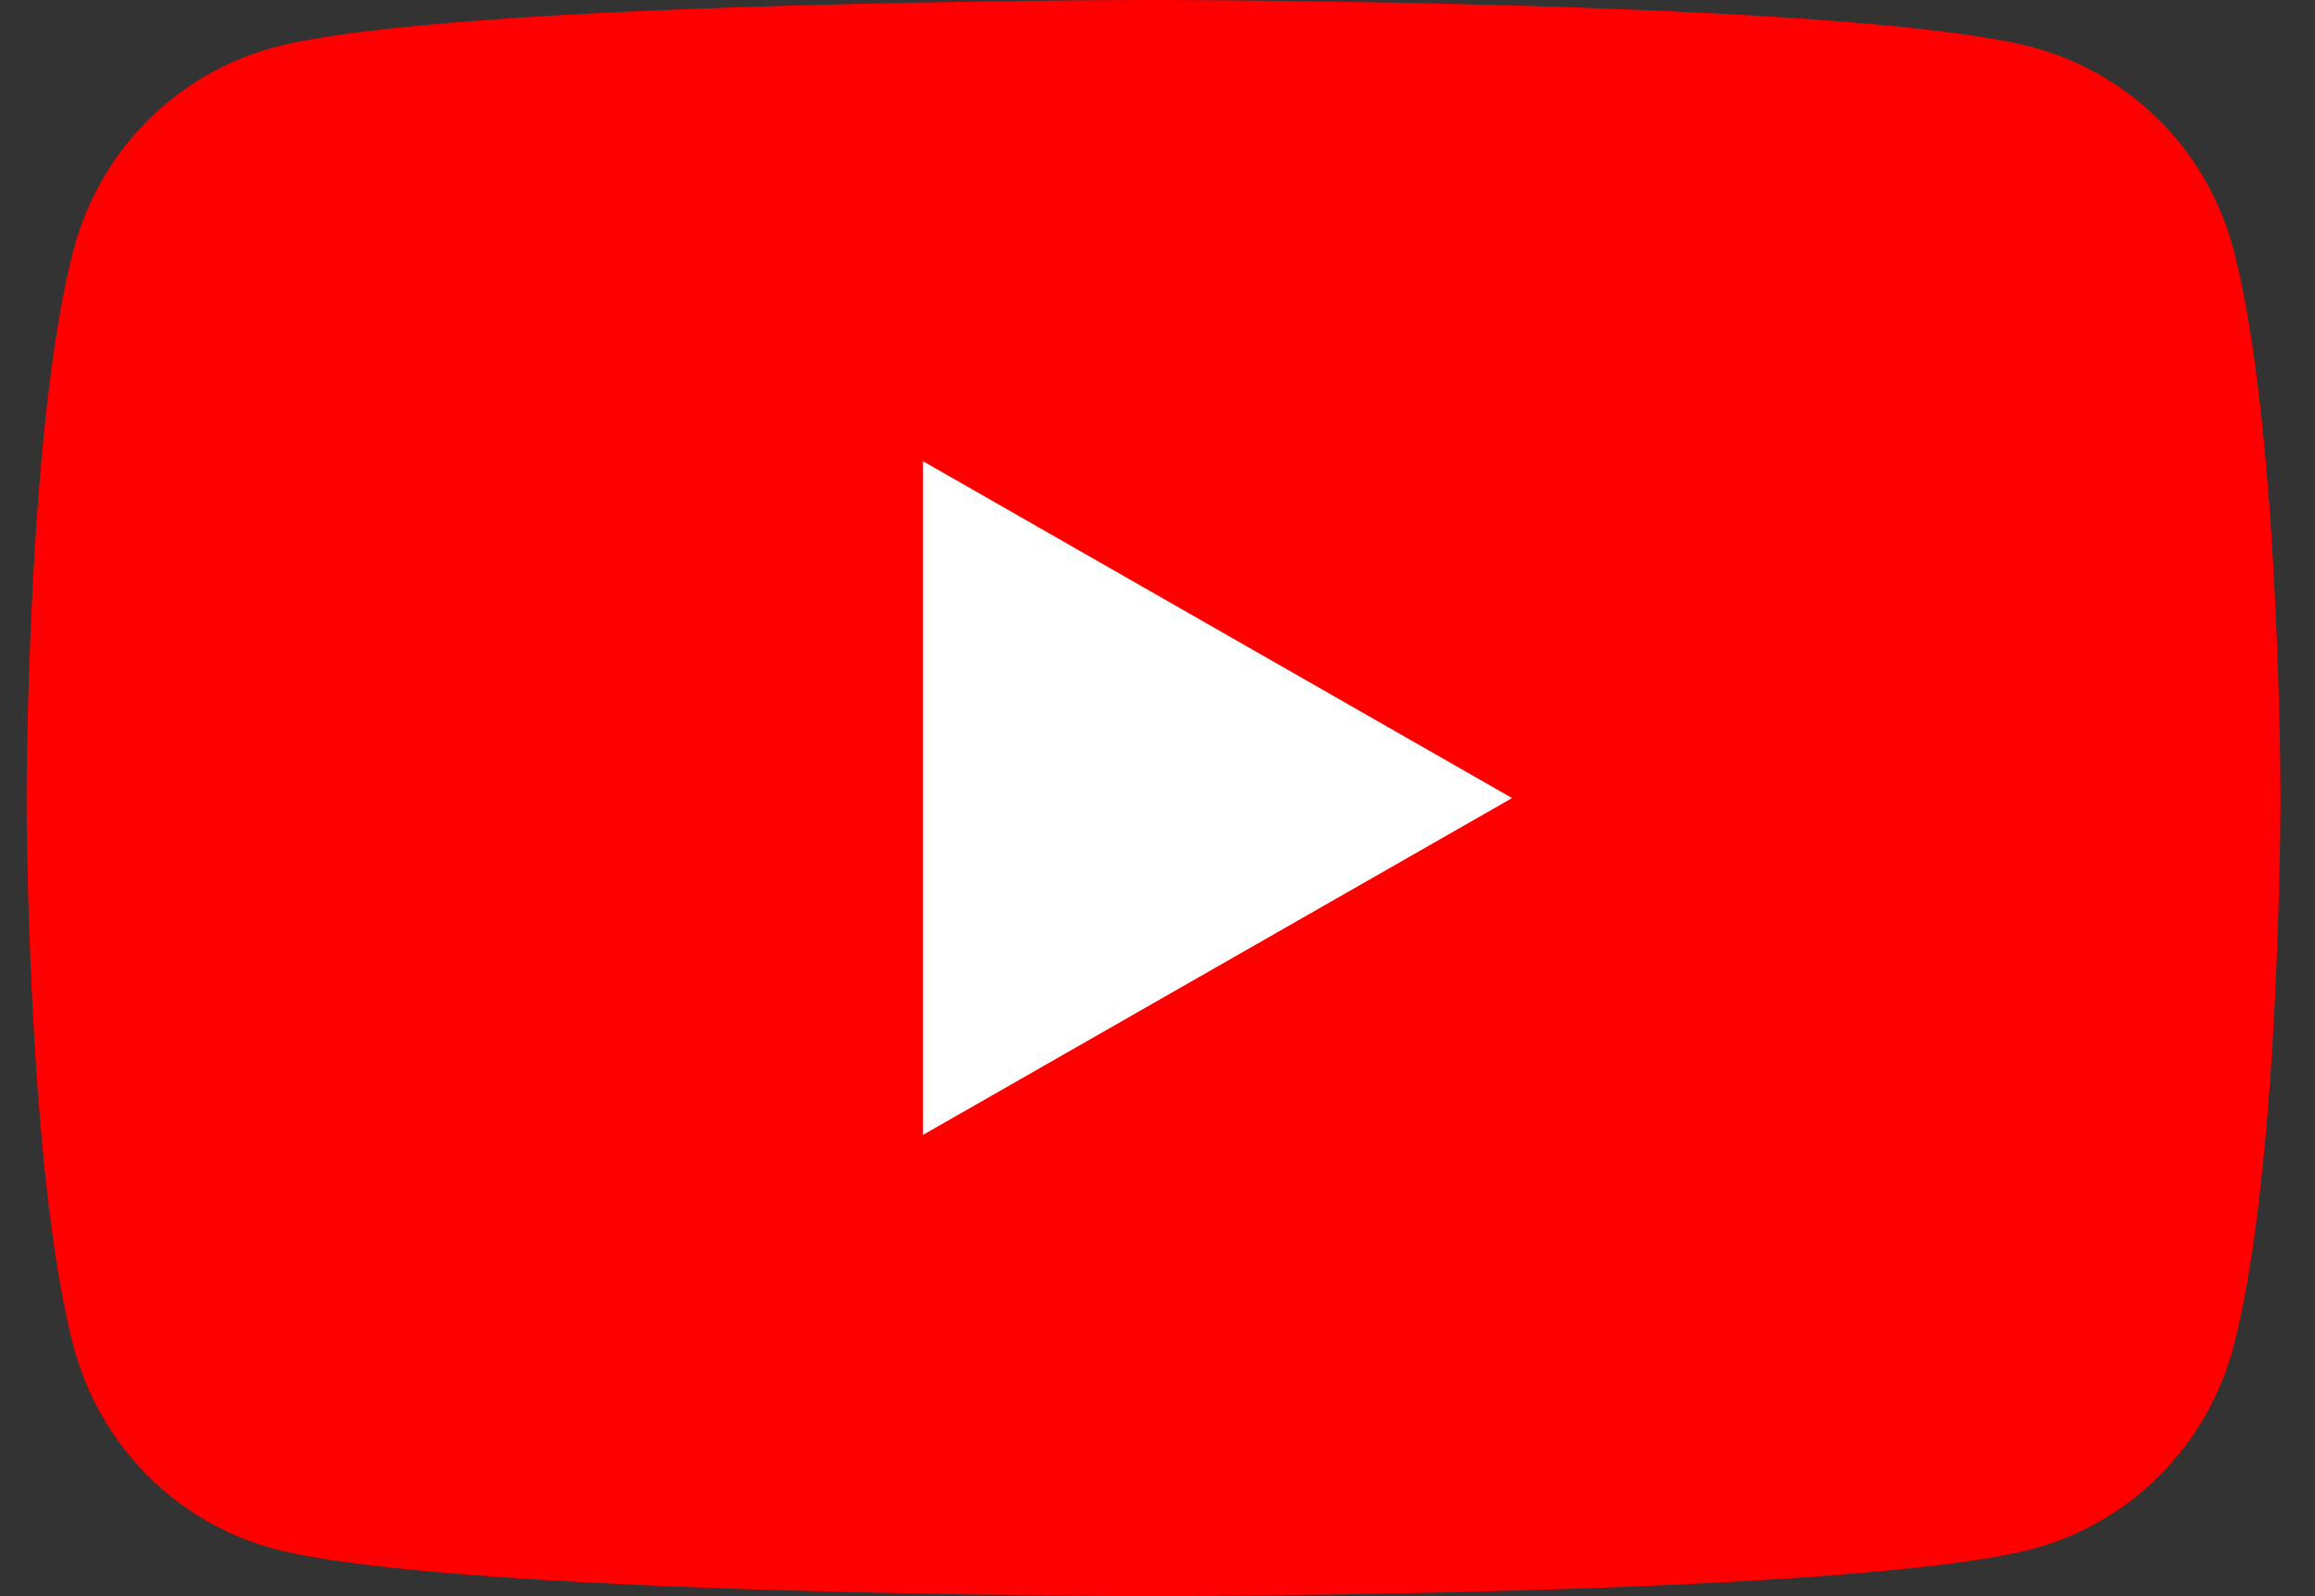 <svg width="29" height="20" viewBox="0 0 29 20" fill="none" xmlns="http://www.w3.org/2000/svg">
<rect x="0" y="0" width="29" height="20" fill="#333333" stroke="none"/>
<g clip-path="url(#clip0_420_4854)">
<path d="M27.978 3.123C27.818 2.519 27.504 1.967 27.066 1.524C26.628 1.081 26.081 0.761 25.482 0.597C23.274 0 14.451 0 14.451 0C14.451 0 5.627 0 3.42 0.597C2.82 0.761 2.274 1.081 1.836 1.524C1.398 1.967 1.083 2.519 0.923 3.123C0.333 5.352 0.333 10 0.333 10C0.333 10 0.333 14.648 0.923 16.877C1.083 17.481 1.398 18.032 1.836 18.476C2.274 18.919 2.82 19.239 3.42 19.403C5.627 20 14.451 20 14.451 20C14.451 20 23.274 20 25.482 19.403C26.081 19.239 26.628 18.919 27.066 18.476C27.504 18.032 27.818 17.481 27.978 16.877C28.568 14.648 28.568 10 28.568 10C28.568 10 28.568 5.352 27.978 3.123Z" fill="#FF0000"/>
<path d="M11.562 14.221L18.942 10L11.562 5.779V14.221Z" fill="white"/>
</g>
<defs>
<clipPath id="clip0_420_4854">
<rect width="28.235" height="20" fill="white" transform="translate(0.333)"/>
</clipPath>
</defs>
</svg>
